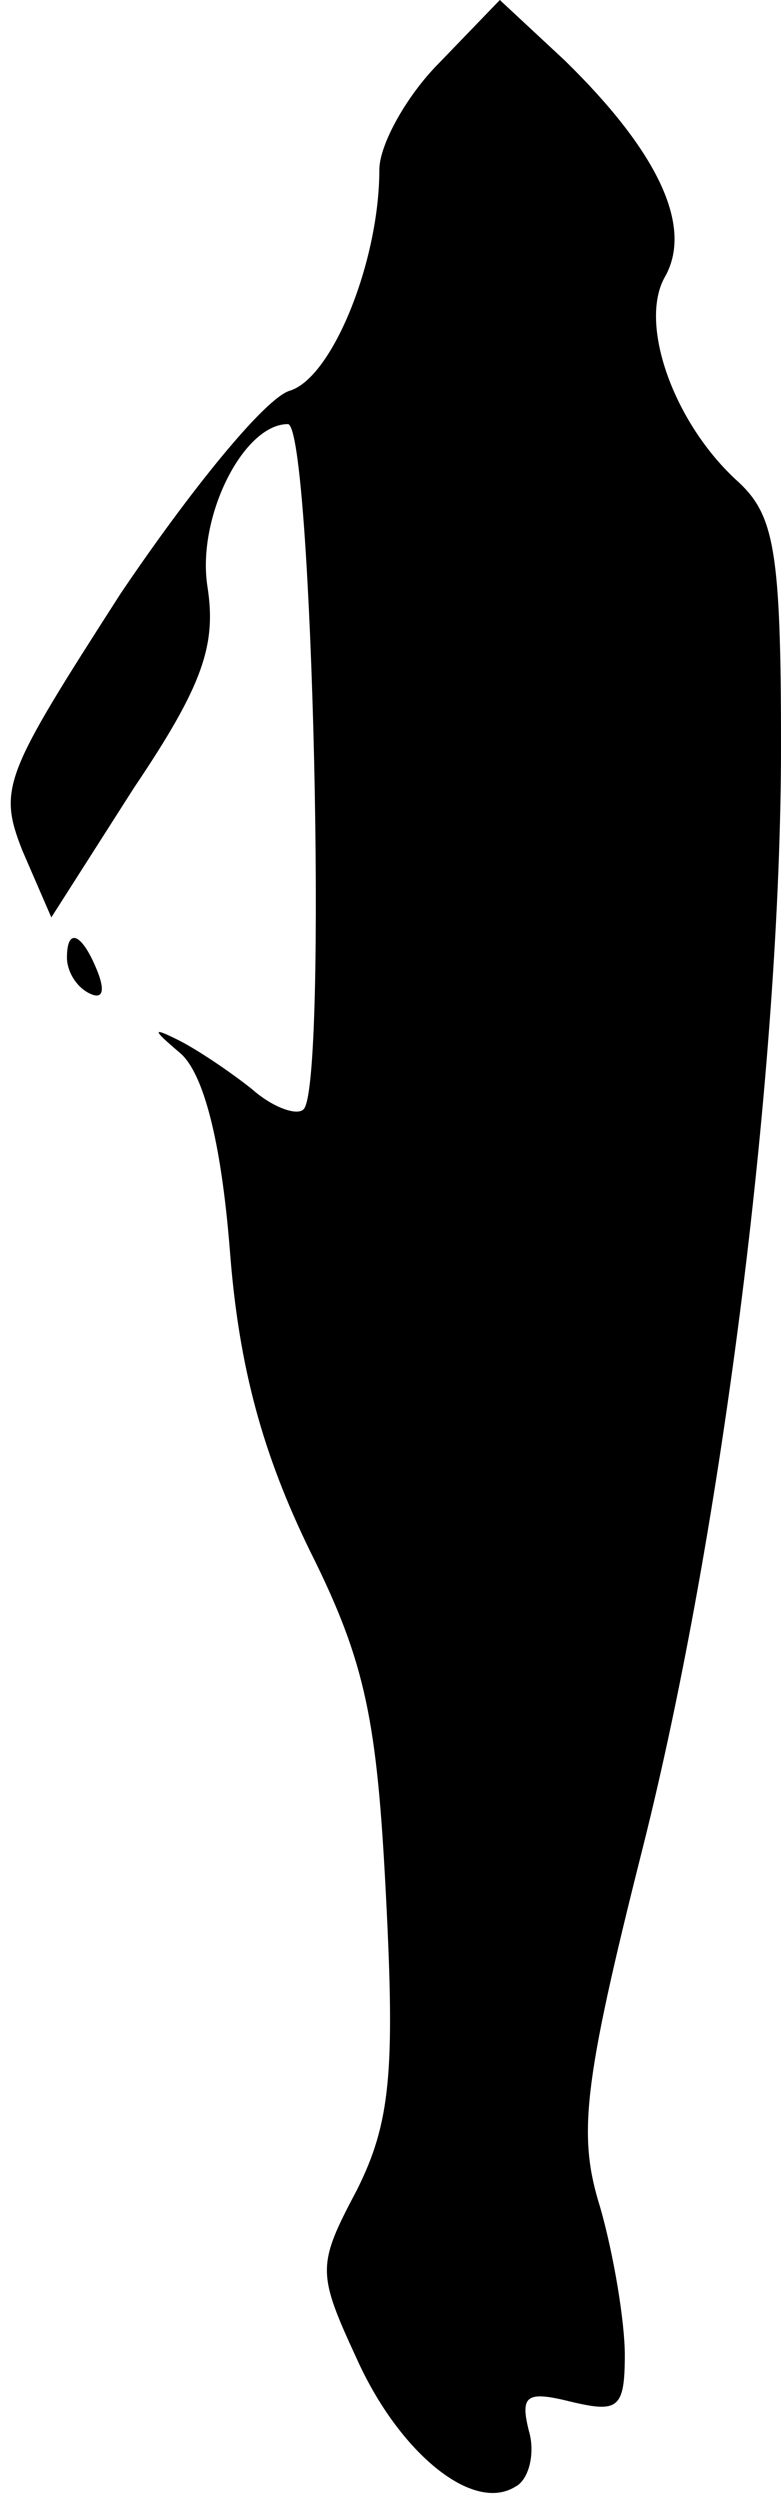 <?xml version="1.0" standalone="no"?>
<!DOCTYPE svg PUBLIC "-//W3C//DTD SVG 20010904//EN"
 "http://www.w3.org/TR/2001/REC-SVG-20010904/DTD/svg10.dtd">
<svg version="1.0" xmlns="http://www.w3.org/2000/svg"
 width="35pt" height="112pt" viewBox="0 0 35 112"
 preserveAspectRatio="xMidYMid meet">
<g transform="translate(0,112) scale(0.1,-0.1)"
fill="#000000" stroke="none">
<path fill="#000000" stroke="none" d="M197 1092 c-15 -15 -27 -37 -27 -48 0
-41 -21 -93 -40 -99 -11 -3 -45 -45 -76 -91 -52 -81 -55 -87 -44 -115 l13 -30
37 58 c31 46 37 64 33 90 -5 31 16 73 36 73 11 0 18 -297 7 -307 -3 -3 -14 1
-23 9 -10 8 -25 18 -33 22 -12 6 -12 5 1 -6 10 -9 18 -38 22 -88 4 -53 15 -92
36 -135 25 -50 30 -76 34 -155 4 -78 2 -101 -13 -131 -18 -34 -18 -37 0 -76
19 -42 52 -69 71 -57 6 3 9 15 6 25 -4 16 -1 18 19 13 21 -5 24 -3 24 21 0 15
-5 45 -11 66 -10 32 -8 54 19 161 36 143 62 351 62 494 0 87 -3 103 -19 118
-29 26 -45 71 -33 92 13 23 -4 57 -45 97 l-29 27 -27 -28z"/>
<path fill="#000000" stroke="none" d="M30 691 c0 -6 4 -13 10 -16 6 -3 7 1 4
9 -7 18 -14 21 -14 7z"/>
</g>
</svg>
